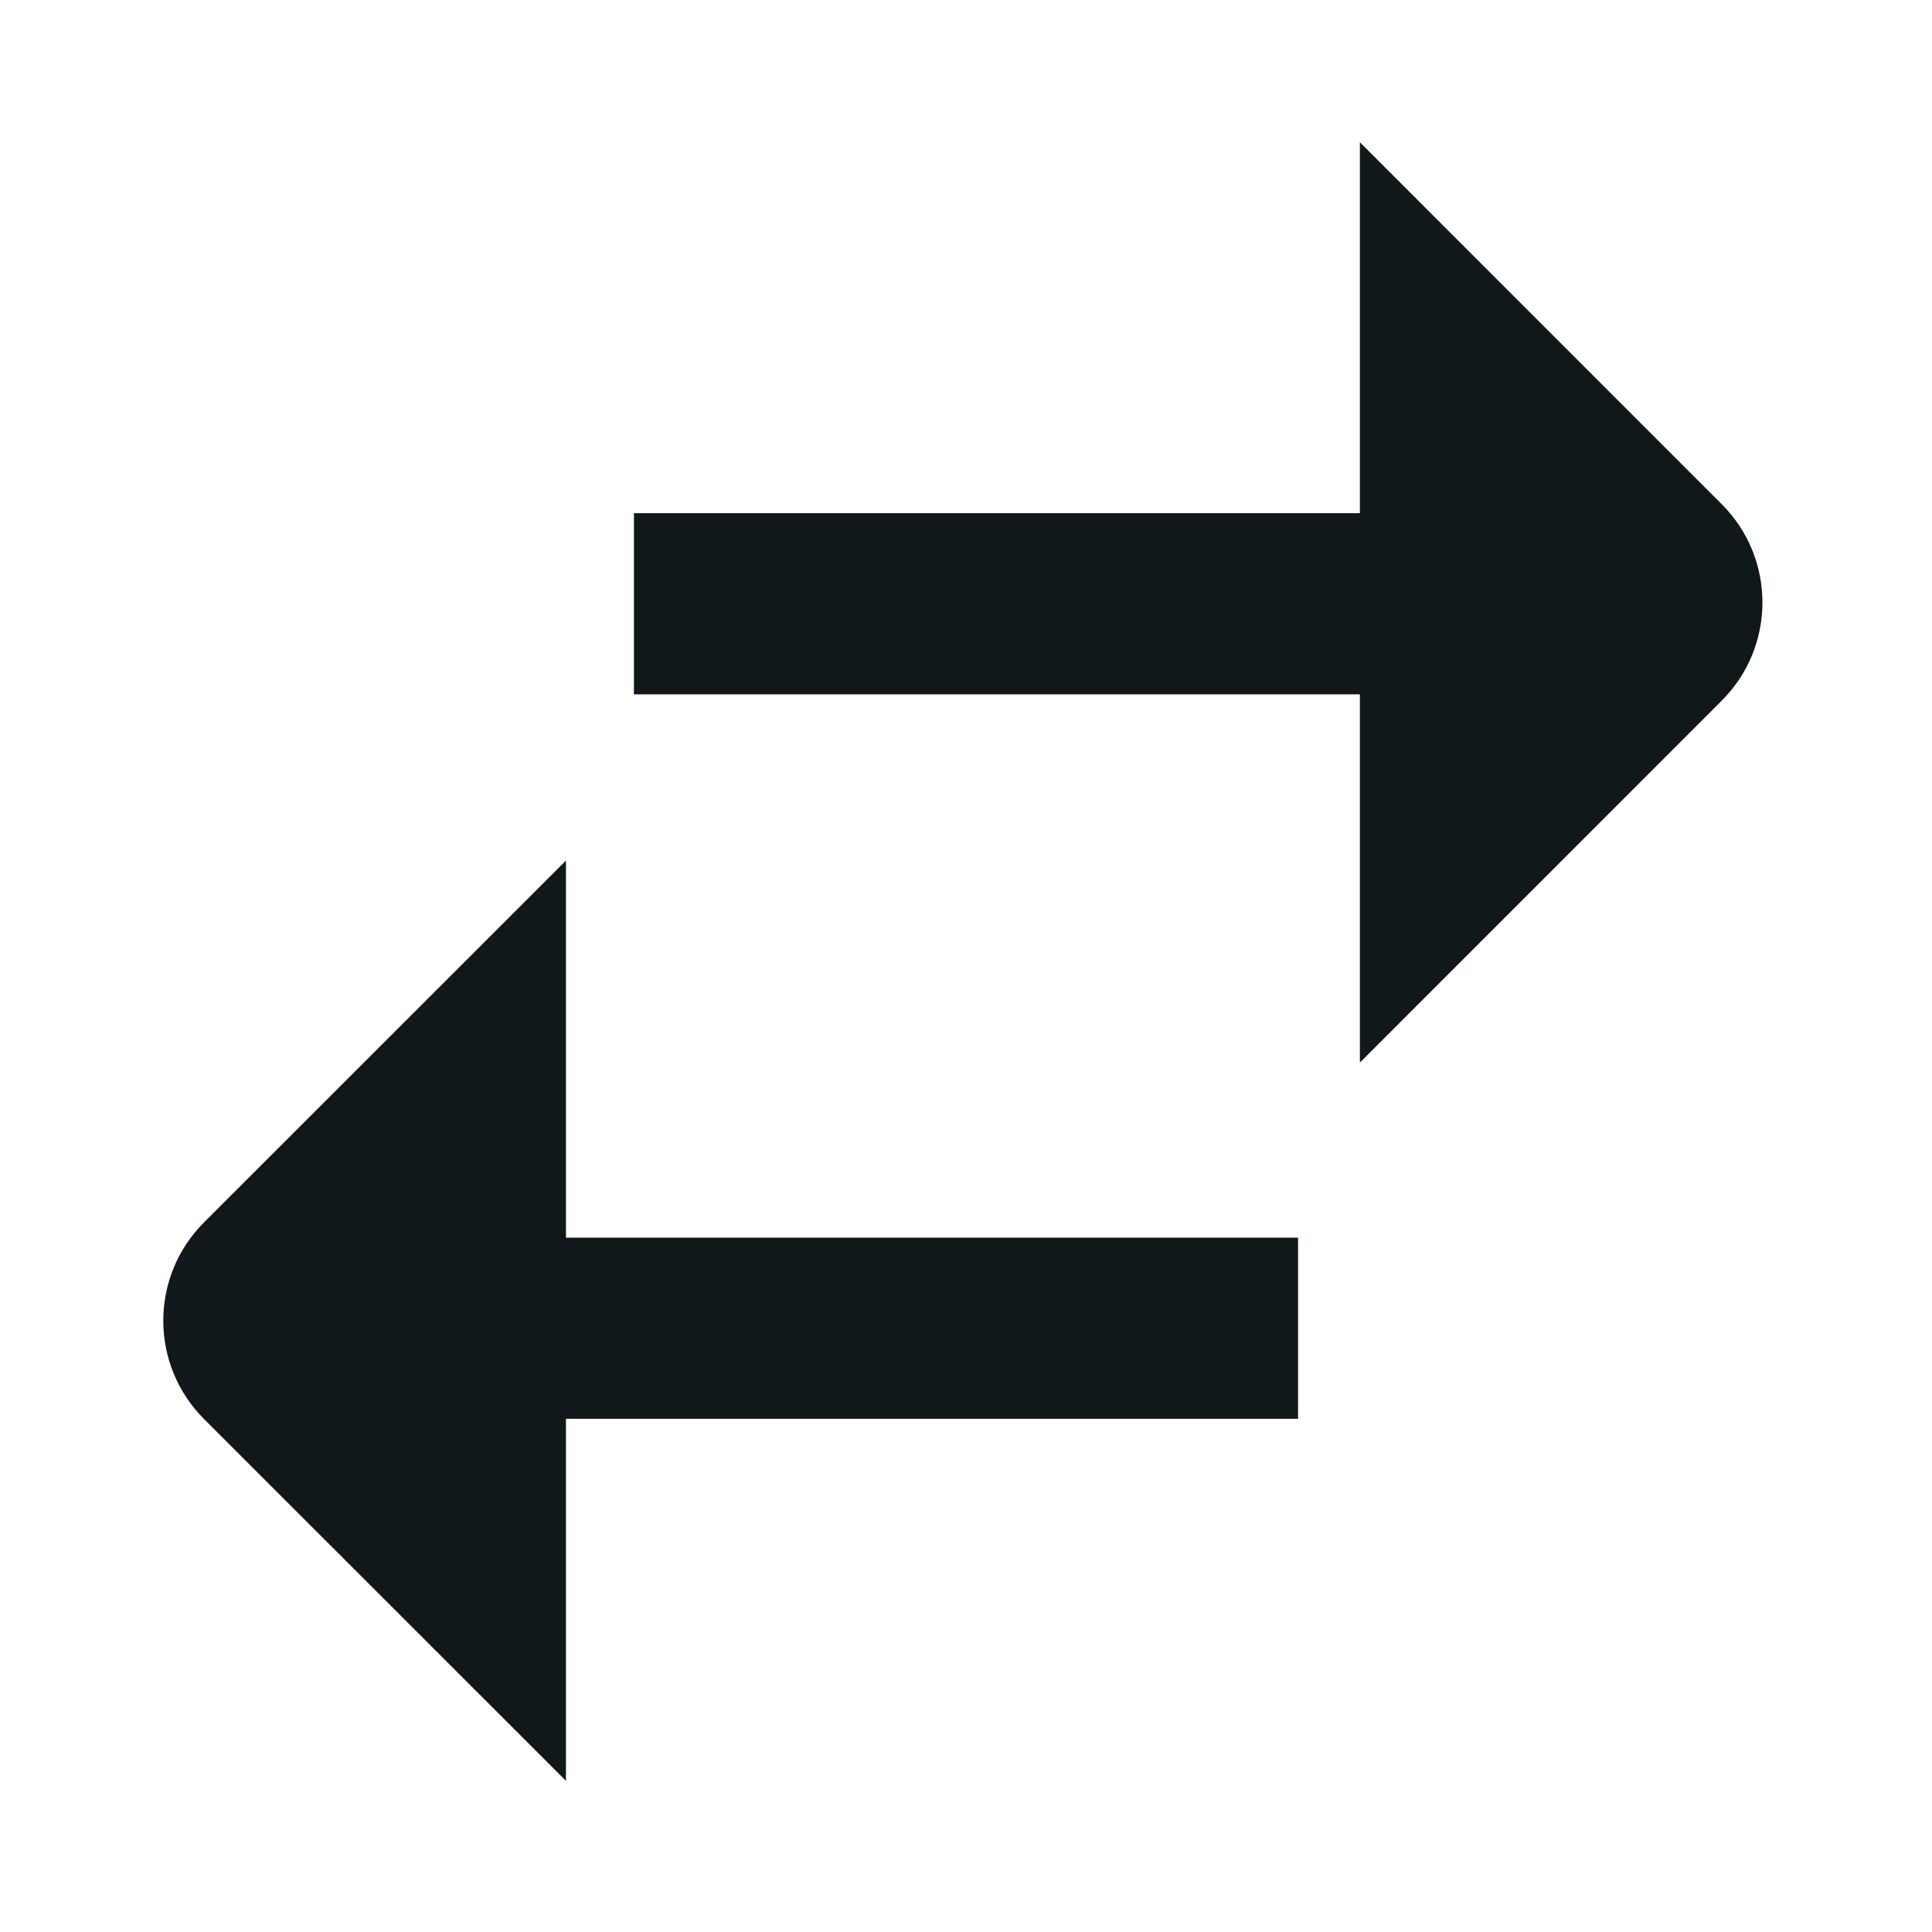 <svg width="16" height="16" viewBox="0 0 16 16" fill="none" xmlns="http://www.w3.org/2000/svg">
<path d="M11.262 5.75V8.8L14.259 5.802C14.708 5.353 14.708 4.625 14.259 4.176L11.262 1.178V4.25L5.25 4.25L5.25 5.75L11.262 5.75Z" fill="#10181B"/>
<path d="M4.687 11.75V14.748L1.689 11.751C1.24 11.301 1.24 10.573 1.689 10.124L4.687 7.127V10.25H10.75V11.75H4.687Z" fill="#10181B"/>
</svg>
